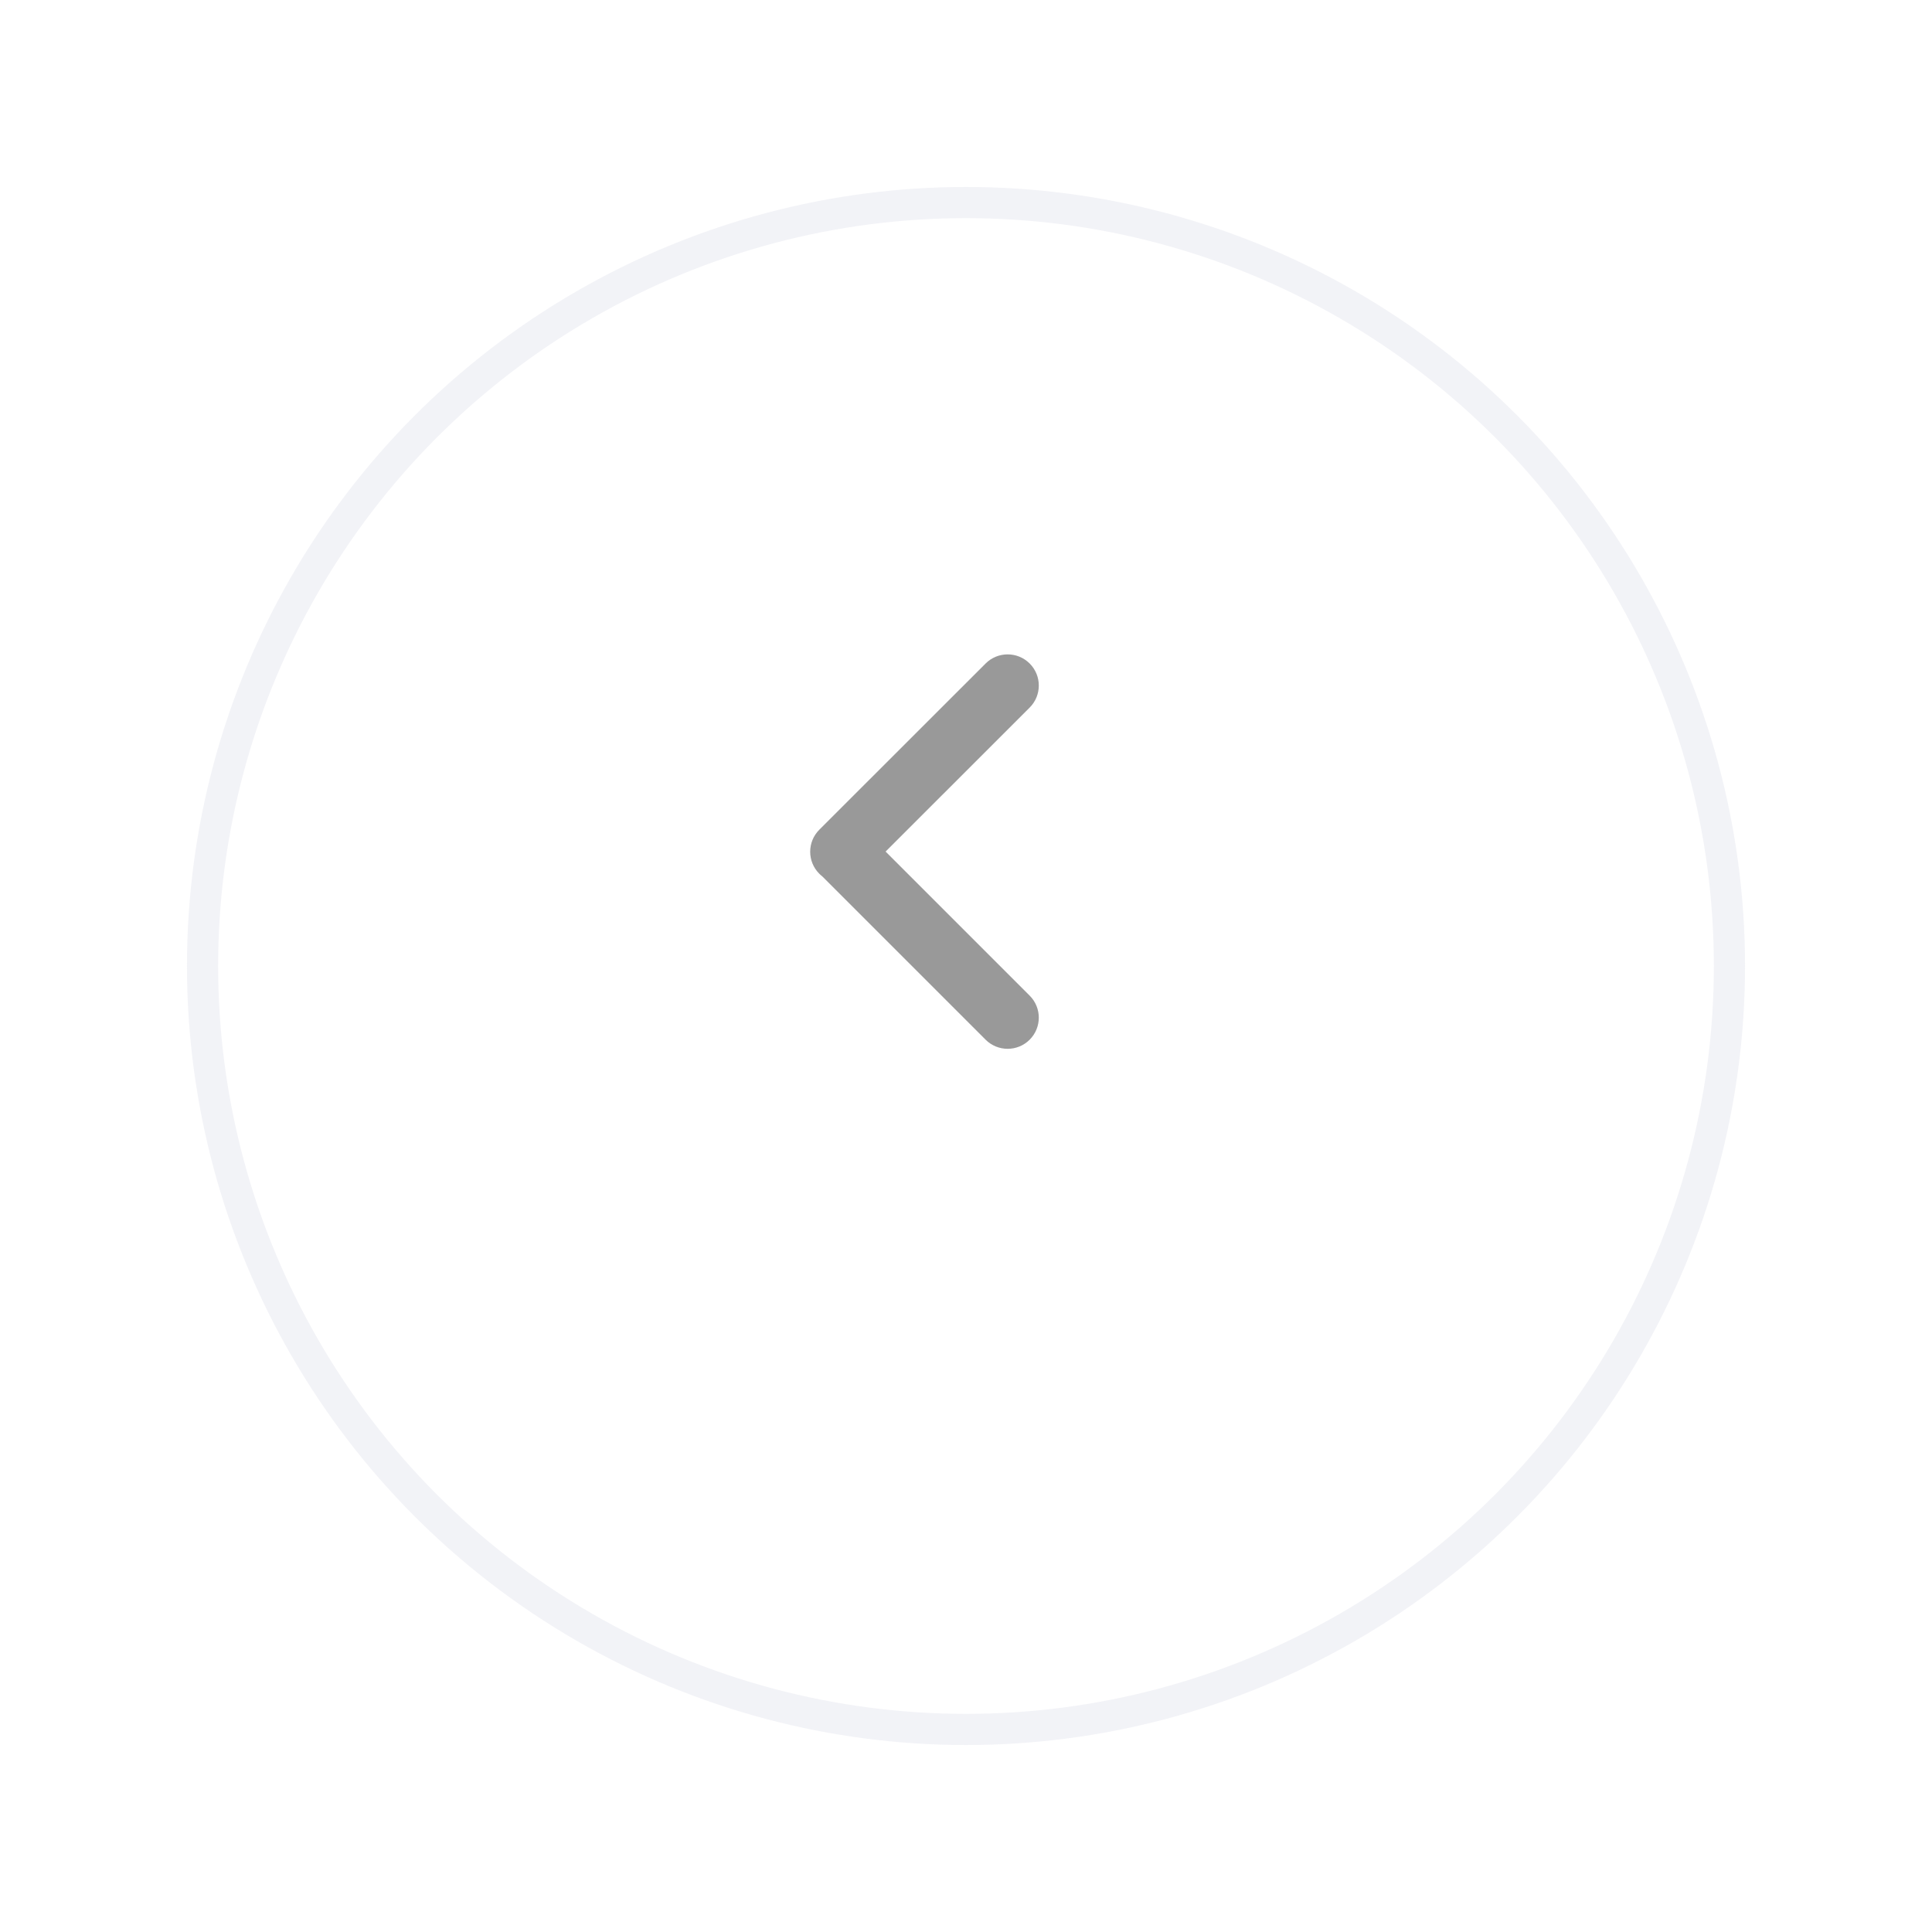 <svg width="62" height="62" viewBox="0 0 62 62" fill="none" xmlns="http://www.w3.org/2000/svg">
<g opacity="0.4">
<g filter="url(#filter0_d_2398_84197)">
<circle cx="31" cy="27" r="25" fill="white"/>
<circle cx="31" cy="27" r="24.5" stroke="#DFE0EB"/>
</g>
<path fill-rule="evenodd" clip-rule="evenodd" d="M33.043 22.707C33.434 22.317 33.434 21.684 33.044 21.293C32.653 20.902 32.02 20.902 31.629 21.293L26.293 26.626C25.902 27.017 25.902 27.65 26.293 28.04C26.323 28.071 26.356 28.099 26.389 28.125L31.629 33.365C32.02 33.755 32.653 33.755 33.043 33.365C33.434 32.974 33.434 32.341 33.043 31.951L28.42 27.328L33.043 22.707Z" fill="#010101"/>
</g>
<defs>
<filter id="filter0_d_2398_84197" x="0" y="0" width="62" height="62" filterUnits="userSpaceOnUse" color-interpolation-filters="sRGB">
<feFlood flood-opacity="0" result="BackgroundImageFix"/>
<feColorMatrix in="SourceAlpha" type="matrix" values="0 0 0 0 0 0 0 0 0 0 0 0 0 0 0 0 0 0 127 0" result="hardAlpha"/>
<feOffset dy="4"/>
<feGaussianBlur stdDeviation="3"/>
<feColorMatrix type="matrix" values="0 0 0 0 0 0 0 0 0 0 0 0 0 0 0 0 0 0 0.05 0"/>
<feBlend mode="normal" in2="BackgroundImageFix" result="effect1_dropShadow_2398_84197"/>
<feBlend mode="normal" in="SourceGraphic" in2="effect1_dropShadow_2398_84197" result="shape"/>
</filter>
</defs>
</svg>
